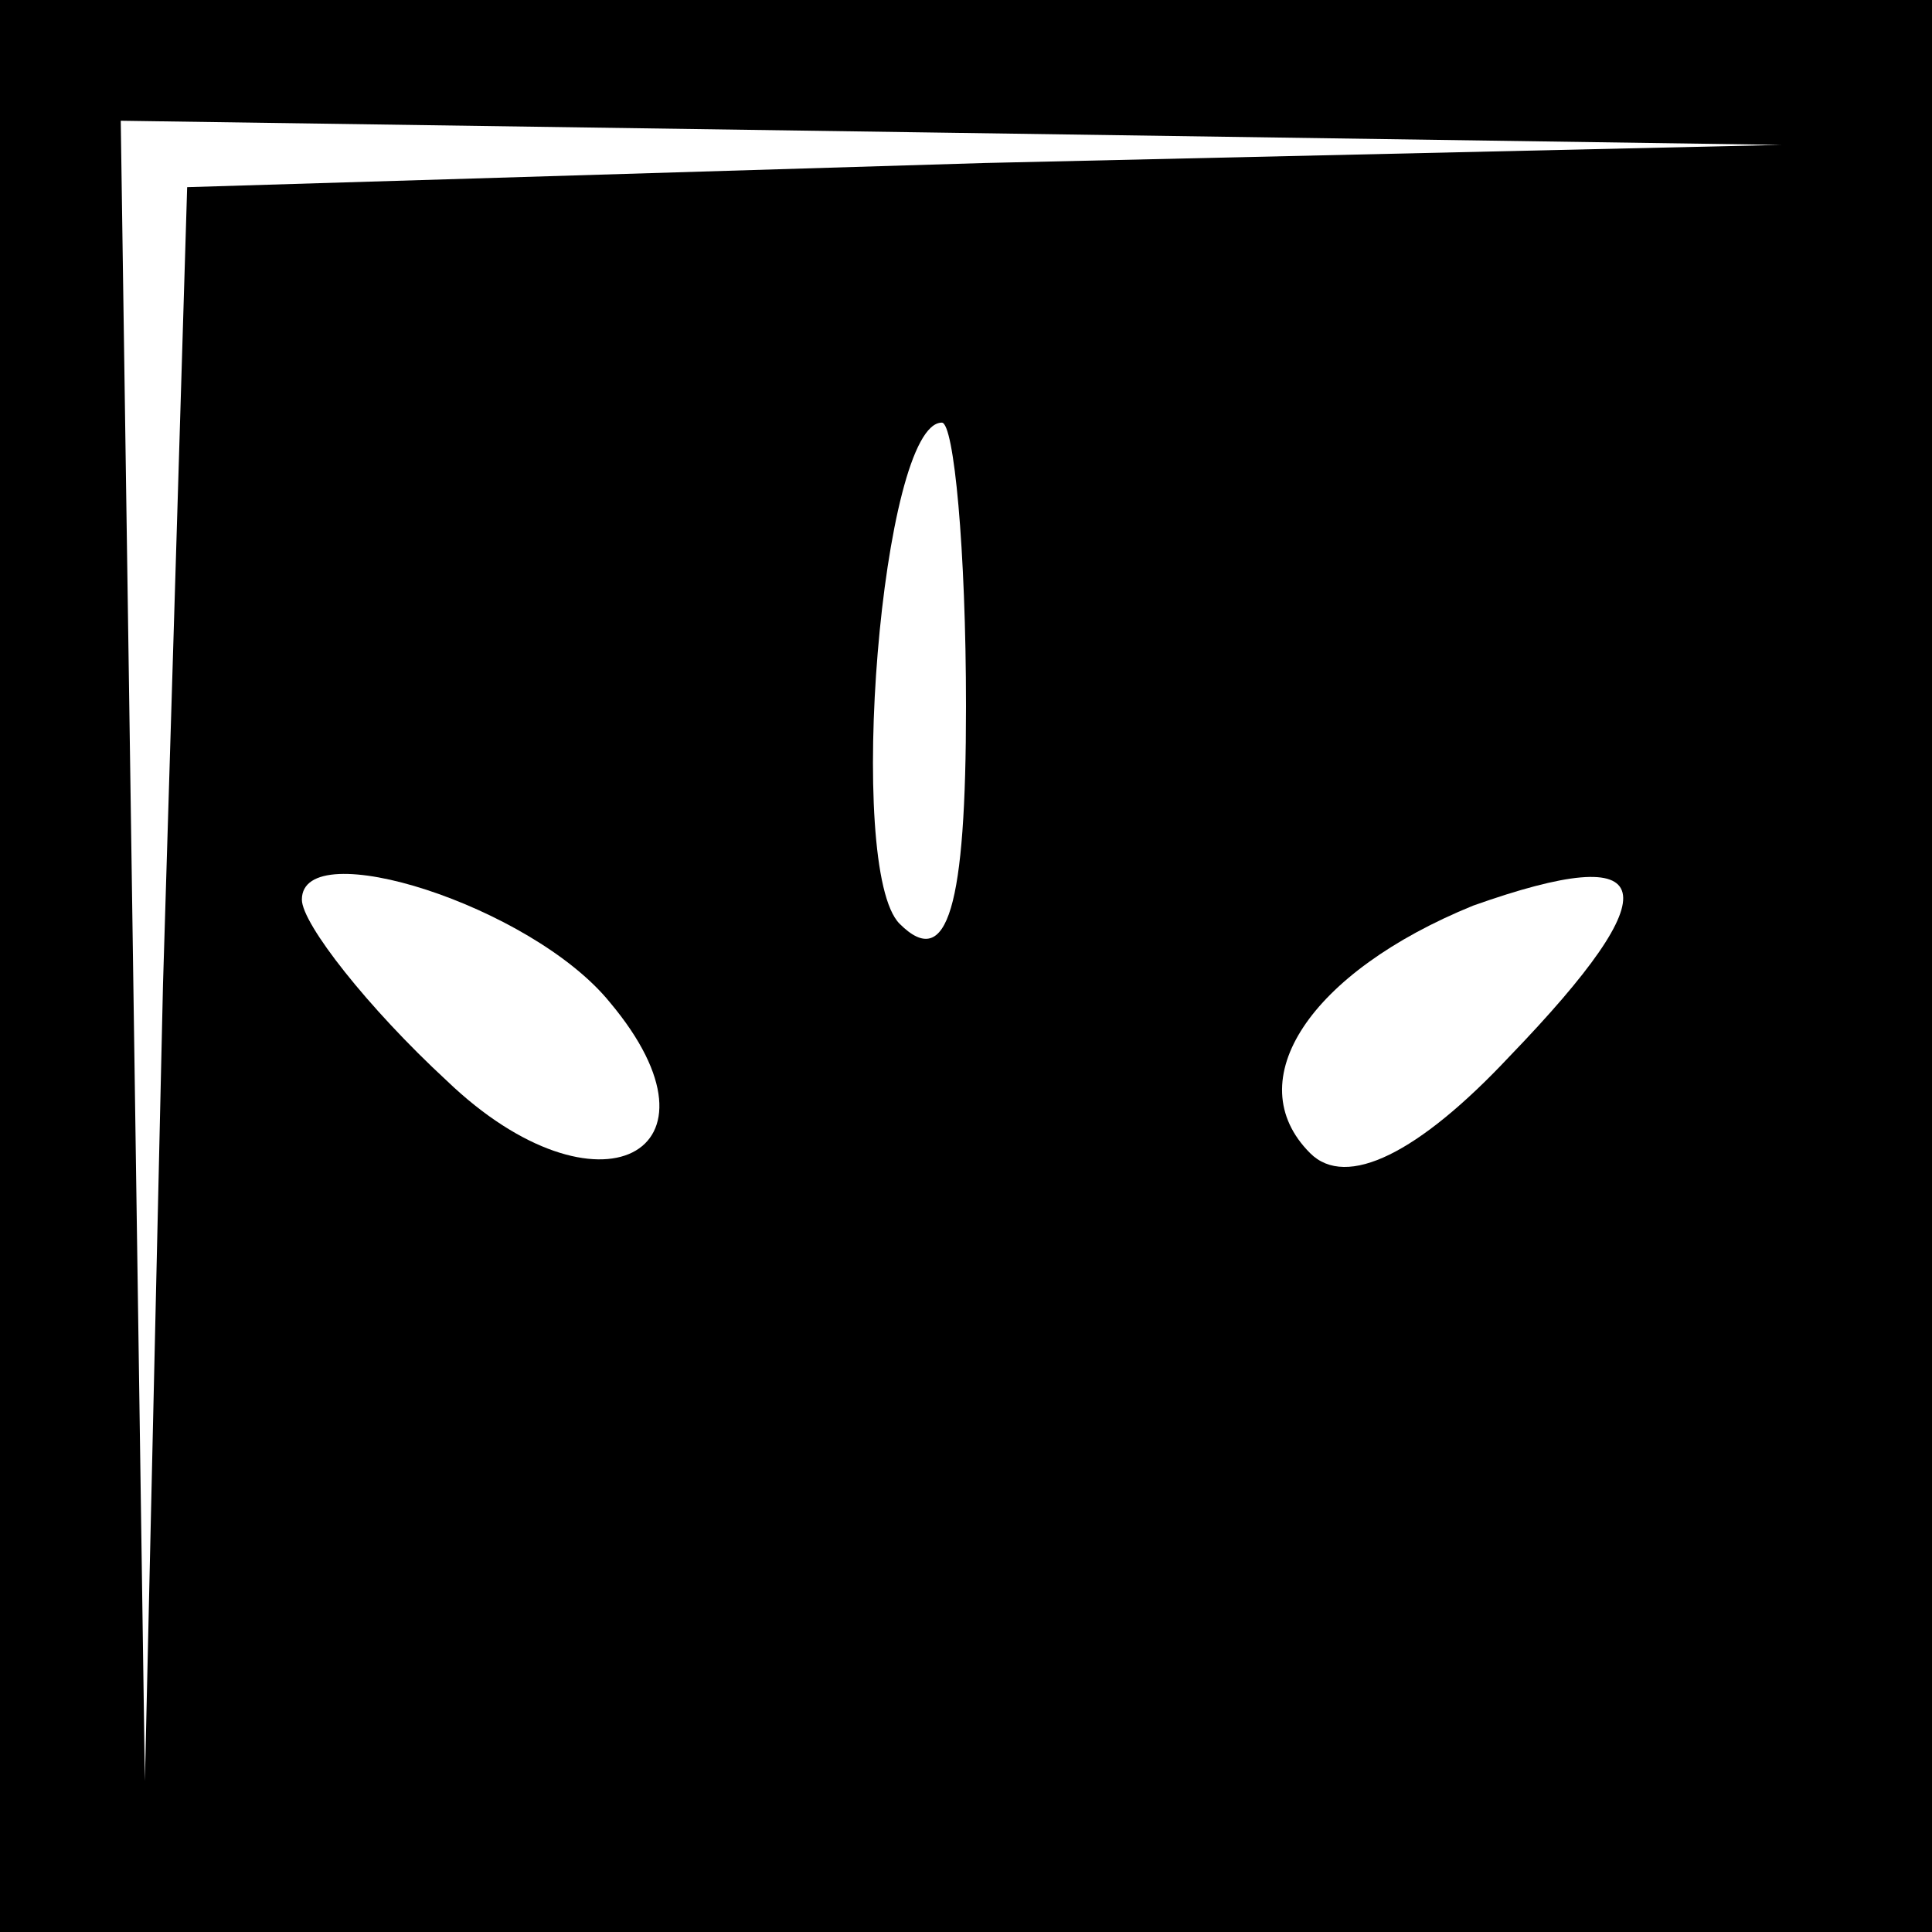 <?xml version="1.0" standalone="no"?>
<!DOCTYPE svg PUBLIC "-//W3C//DTD SVG 20010904//EN"
 "http://www.w3.org/TR/2001/REC-SVG-20010904/DTD/svg10.dtd">
<svg version="1.0" xmlns="http://www.w3.org/2000/svg"
 width="32pt" height="32pt" viewBox="0 0 32 32"
 preserveAspectRatio="xMidYMid meet">
<rect x="0" y="0" width="32" height="32" fill="#808080" stroke="none"/>
<g transform="translate(0,32) scale(0.1,-0.1)"
fill="#000000" stroke="none">
<path fill="#000000" stroke="none" d="M0 160 l0 -160 160 0 160 0 0 160 0
160 -160 0 -160 0 0 -160z"/>
<path fill="#ffffff" stroke="none" d="M163 293 l-132 -4 -4 -132 -3 -132 -2
138 -2 137 138 -2 137 -2 -132 -3z"/>
<path fill="#ffffff" stroke="none" d="M160 203 c0 -33 -3 -44 -11 -36 -9 9
-3 83 7 83 2 0 4 -21 4 -47z"/>
<path fill="#ffffff" stroke="none" d="M101 154 c21 -25 -2 -37 -27 -13 -13
12 -24 26 -24 30 0 11 38 -1 51 -17z"/>
<path fill="#ffffff" stroke="none" d="M250 145 c-15 -16 -27 -22 -33 -16 -12
12 0 30 27 41 31 11 33 3 6 -25z"/>
</g>
</svg>
